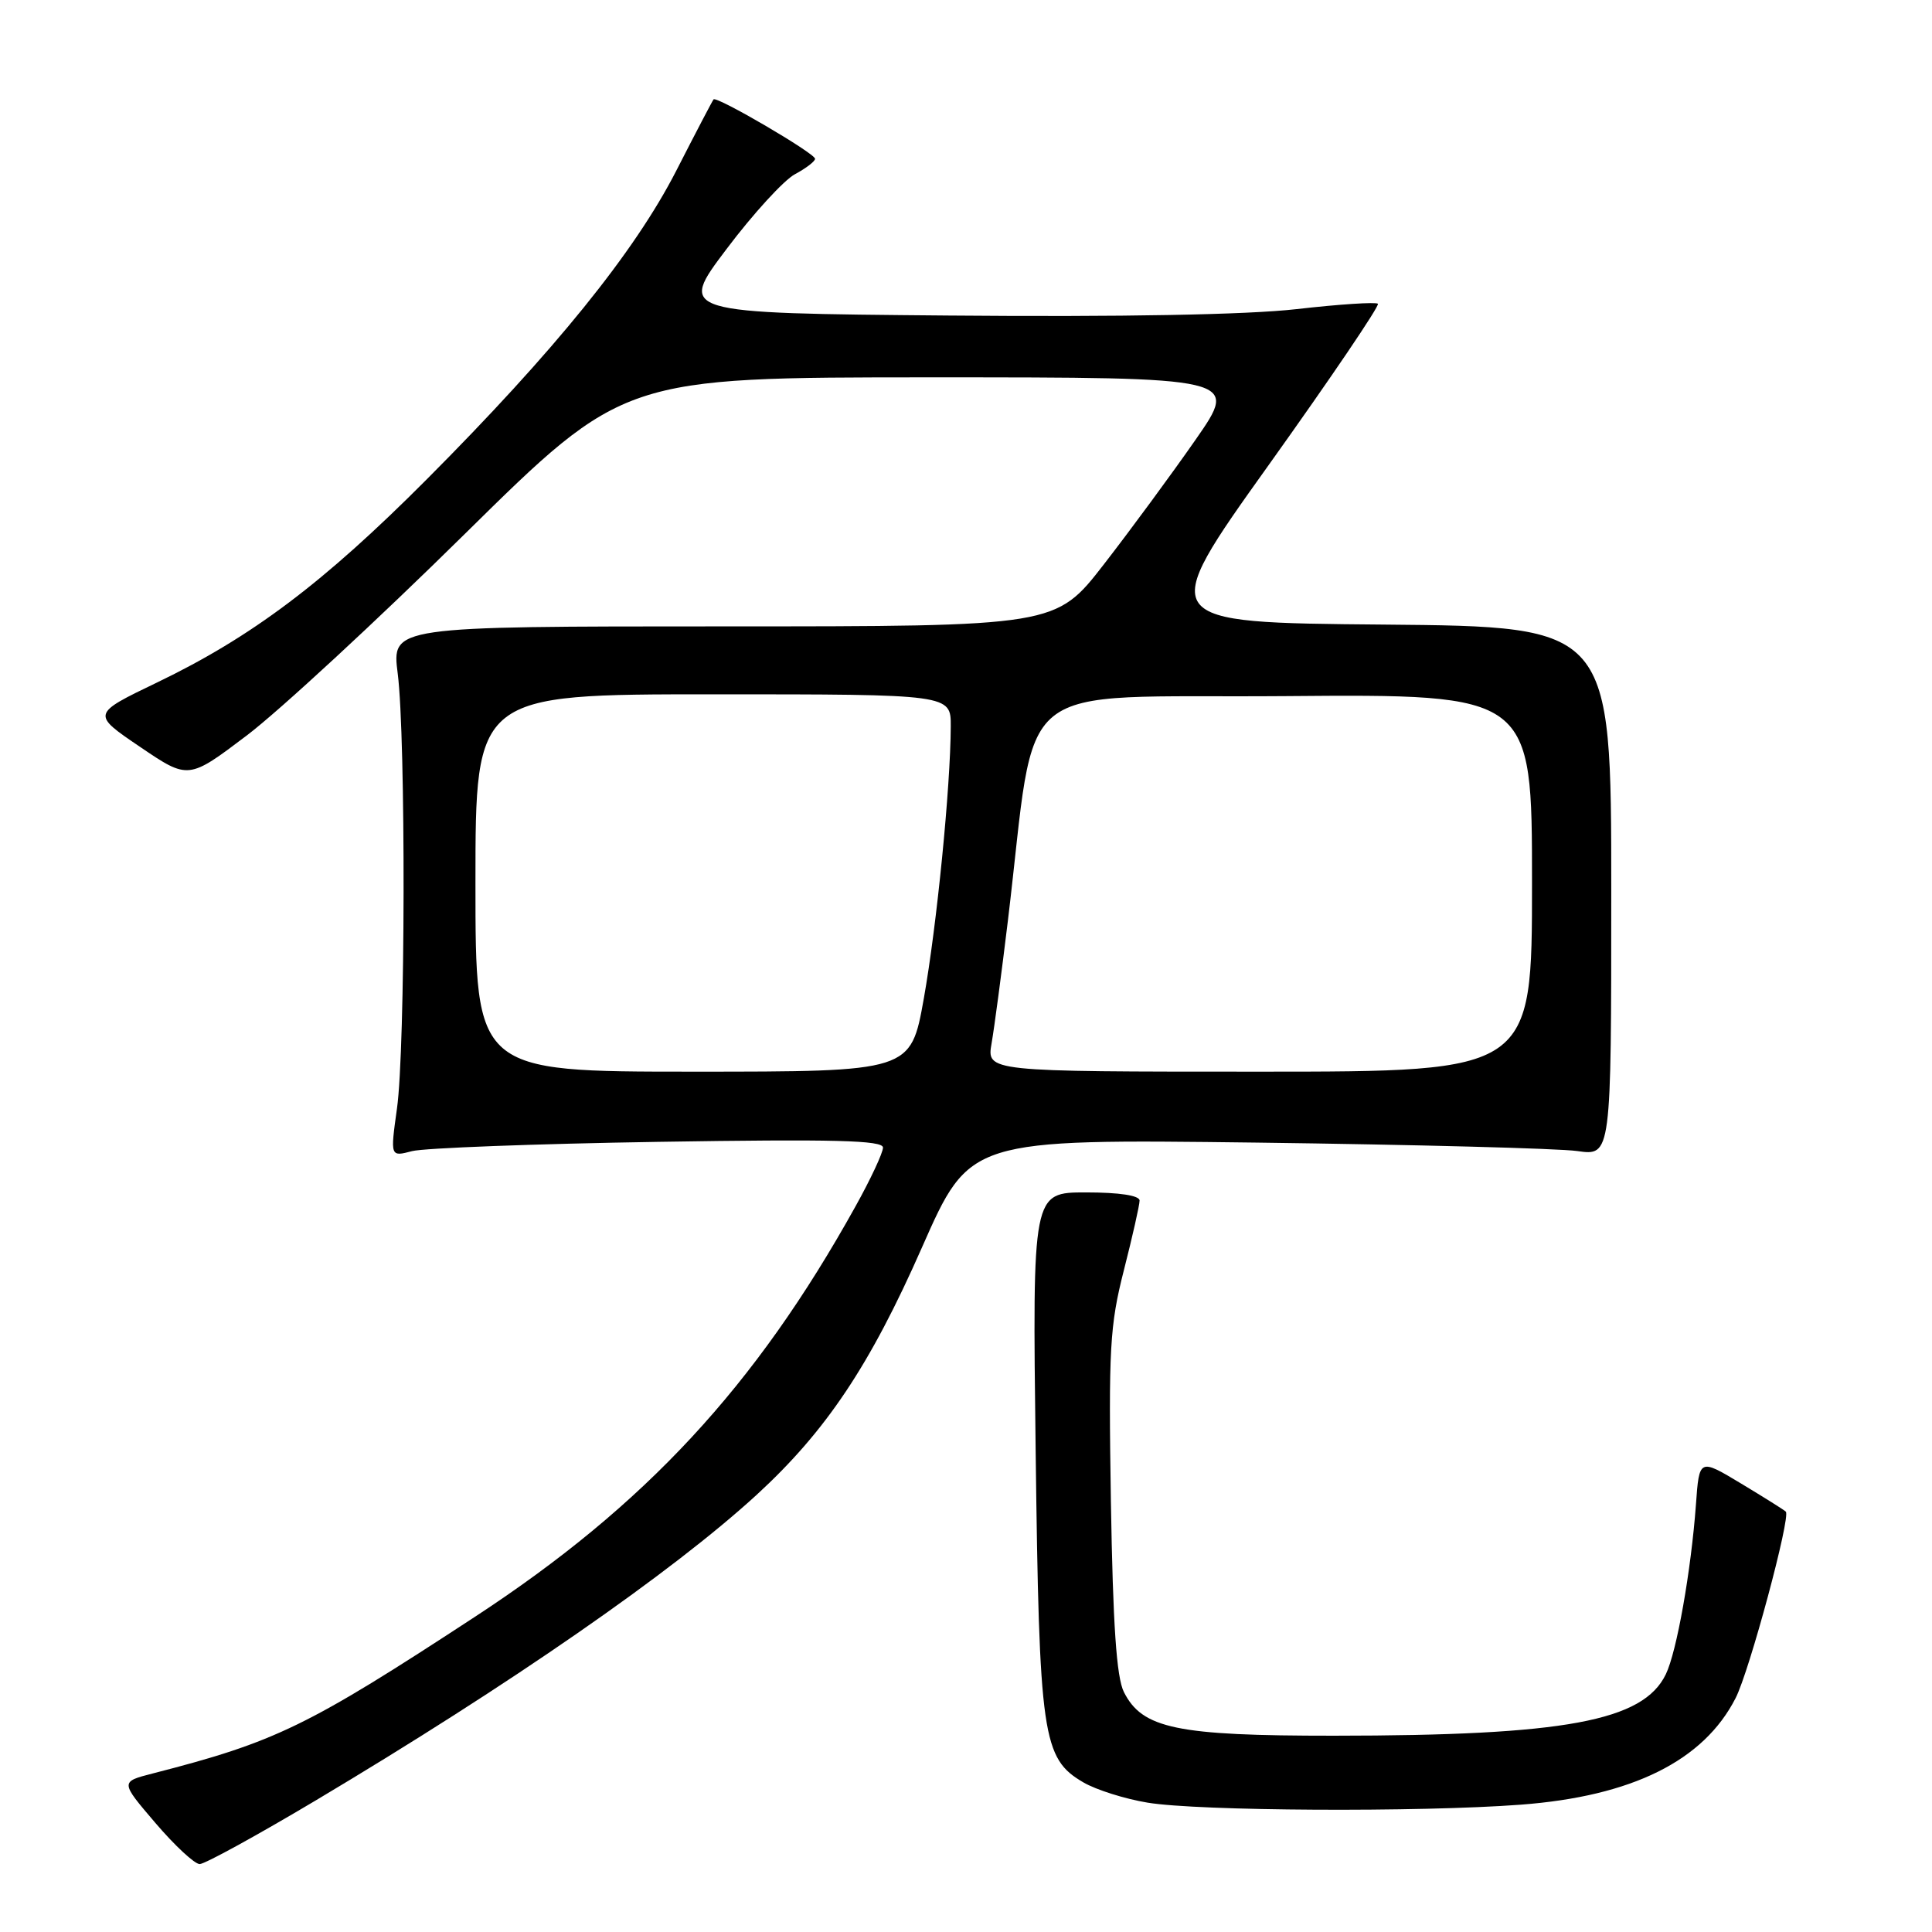 <?xml version="1.0" encoding="UTF-8" standalone="no"?>
<!DOCTYPE svg PUBLIC "-//W3C//DTD SVG 1.1//EN" "http://www.w3.org/Graphics/SVG/1.1/DTD/svg11.dtd" >
<svg xmlns="http://www.w3.org/2000/svg" xmlns:xlink="http://www.w3.org/1999/xlink" version="1.1" viewBox="0 0 256 256">
 <g >
 <path fill="currentColor"
d=" M 41.78 238.60 C 67.63 223.19 89.03 208.36 100.24 198.09 C 109.46 189.63 115.28 180.92 122.17 165.28 C 128.50 150.93 128.50 150.93 166.50 151.40 C 187.40 151.67 206.53 152.17 209.00 152.52 C 213.50 153.16 213.50 153.16 213.50 118.09 C 213.50 83.03 213.50 83.03 183.34 82.76 C 153.19 82.50 153.19 82.50 168.12 61.60 C 176.33 50.11 182.84 40.50 182.58 40.25 C 182.33 40.00 177.48 40.31 171.81 40.96 C 165.22 41.71 148.59 42.01 125.68 41.81 C 89.85 41.50 89.85 41.50 96.27 33.00 C 99.79 28.32 103.88 23.86 105.34 23.08 C 106.80 22.30 108.00 21.38 108.00 21.04 C 108.00 20.32 94.95 12.69 94.55 13.17 C 94.40 13.35 92.17 17.61 89.60 22.64 C 84.07 33.43 73.47 46.53 56.51 63.55 C 42.88 77.23 33.35 84.40 20.82 90.43 C 12.13 94.61 12.13 94.61 18.55 98.96 C 24.96 103.31 24.96 103.31 32.73 97.43 C 37.00 94.19 49.98 82.20 61.57 70.77 C 82.64 50.00 82.64 50.00 123.40 50.00 C 164.17 50.00 164.17 50.00 158.43 58.25 C 155.27 62.79 149.81 70.21 146.29 74.75 C 139.89 83.00 139.89 83.00 95.90 83.00 C 51.90 83.00 51.90 83.00 52.70 89.25 C 53.78 97.72 53.72 138.96 52.60 146.89 C 51.71 153.29 51.71 153.29 54.60 152.53 C 56.20 152.12 70.89 151.56 87.25 151.30 C 110.55 150.93 117.00 151.09 117.00 152.06 C 117.00 152.75 115.35 156.28 113.33 159.90 C 100.09 183.73 85.51 199.45 63.00 214.19 C 40.70 228.79 36.57 230.80 20.21 235.00 C 15.93 236.10 15.93 236.10 20.59 241.55 C 23.15 244.55 25.79 247.00 26.46 247.00 C 27.13 247.00 34.02 243.22 41.78 238.60 Z  M 201.50 239.13 C 216.25 238.02 225.74 233.32 229.98 225.00 C 231.81 221.43 237.31 200.98 236.63 200.30 C 236.43 200.09 233.76 198.42 230.71 196.58 C 225.16 193.24 225.16 193.24 224.72 199.37 C 224.08 208.10 222.18 218.87 220.73 221.85 C 217.73 228.06 207.37 229.98 176.77 229.99 C 155.92 230.00 151.36 229.05 148.92 224.20 C 147.94 222.24 147.47 215.30 147.20 198.98 C 146.88 178.72 147.05 175.64 148.92 168.31 C 150.06 163.83 151.00 159.68 151.00 159.08 C 151.00 158.41 148.33 158.00 143.90 158.00 C 136.80 158.00 136.80 158.00 137.23 192.25 C 137.70 230.15 138.11 233.00 143.56 236.18 C 145.24 237.16 149.07 238.37 152.06 238.86 C 158.81 239.98 188.09 240.14 201.50 239.13 Z  M 63.00 117.00 C 63.00 92.00 63.00 92.00 94.50 92.00 C 126.00 92.00 126.00 92.00 125.98 96.25 C 125.95 104.30 124.13 122.64 122.41 132.31 C 120.68 142.00 120.68 142.00 91.84 142.00 C 63.00 142.00 63.00 142.00 63.00 117.00 Z  M 131.39 138.25 C 131.75 136.19 132.72 128.88 133.55 122.00 C 137.51 89.18 133.38 92.53 170.25 92.24 C 203.00 91.97 203.00 91.97 203.00 116.99 C 203.00 142.00 203.00 142.00 166.87 142.00 C 130.74 142.00 130.74 142.00 131.39 138.25 Z "/>
</g>
</svg>